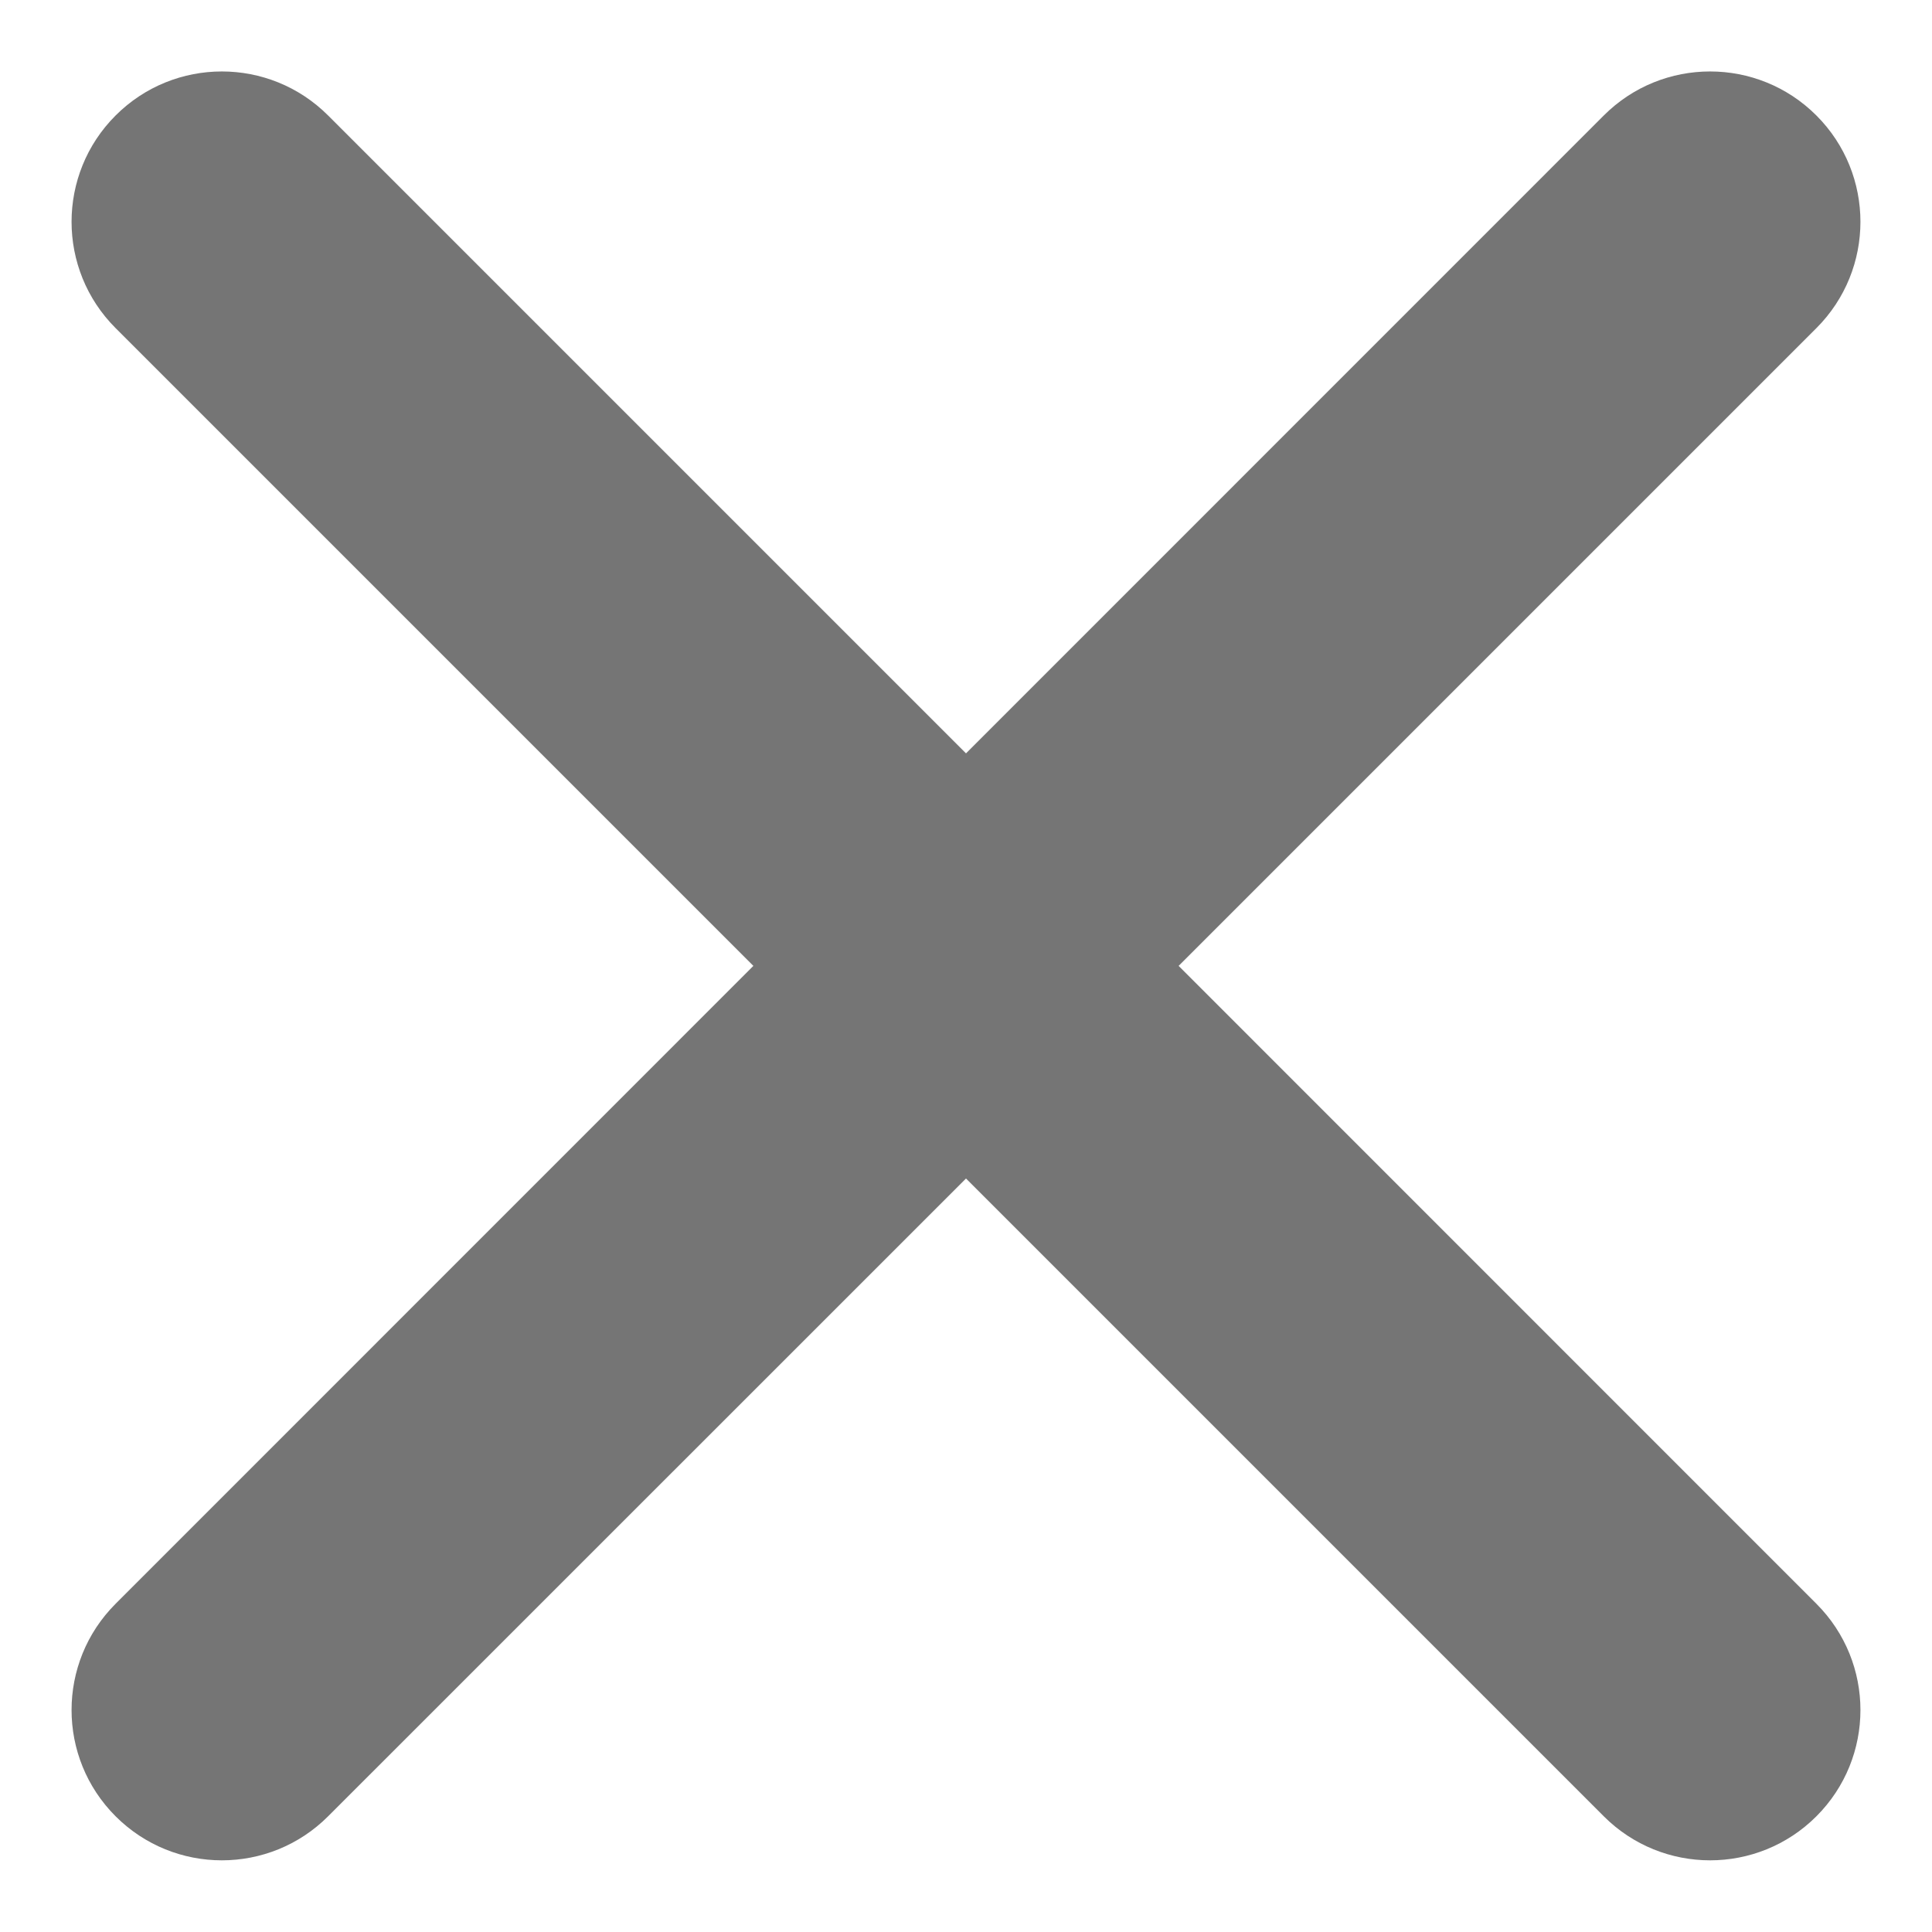 <svg width="18" height="18" viewBox="0 0 18 18" fill="none" xmlns="http://www.w3.org/2000/svg">
<path fill-rule="evenodd" clip-rule="evenodd" d="M10.981 8.999L16.923 3.057C17.47 2.51 17.47 1.623 16.923 1.076C16.376 0.529 15.489 0.529 14.942 1.076L9 7.019L3.057 1.076C2.51 0.529 1.624 0.529 1.077 1.076C0.53 1.623 0.53 2.51 1.077 3.057L7.019 8.999L1.077 14.942C0.53 15.489 0.53 16.375 1.077 16.922C1.624 17.469 2.51 17.469 3.057 16.922L9 10.98L14.942 16.922C15.489 17.469 16.376 17.469 16.923 16.922C17.47 16.375 17.47 15.489 16.923 14.942L10.981 8.999Z" fill="#757575"/>
</svg>
